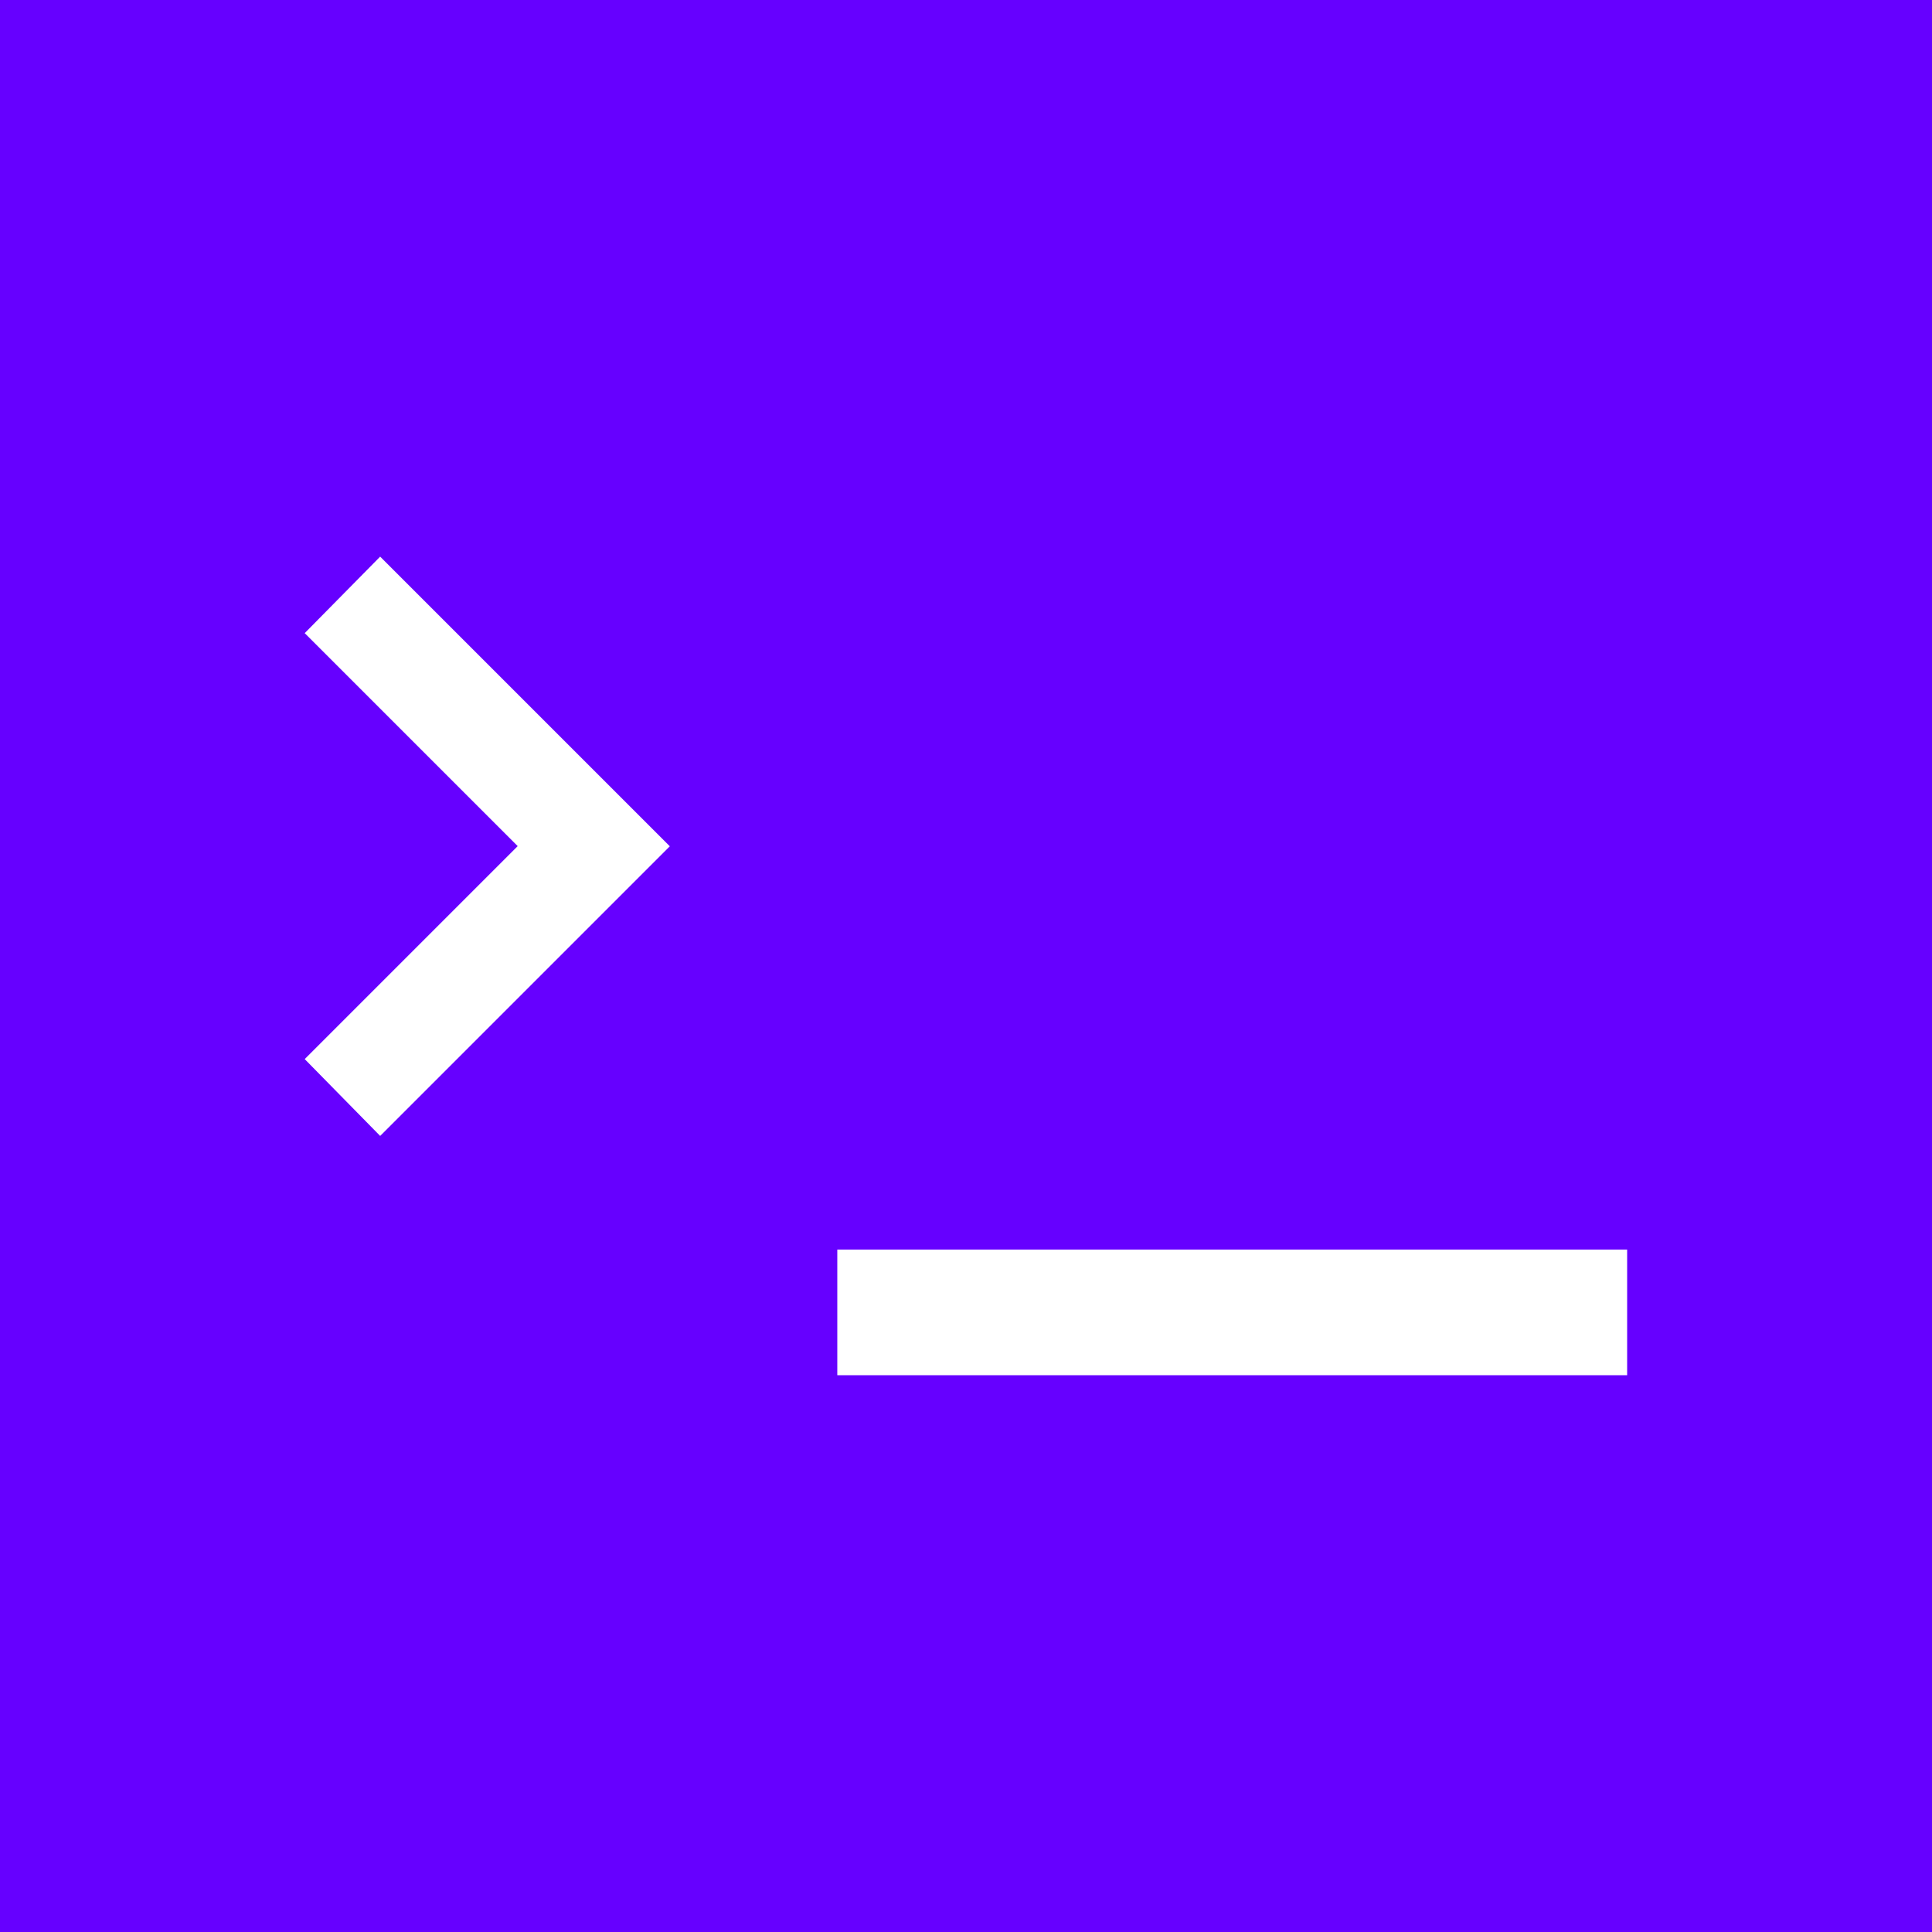 <?xml version="1.0" encoding="UTF-8" standalone="no"?>
<!-- Created with Inkscape (http://www.inkscape.org/) -->

<svg
   xmlns:dc="http://purl.org/dc/elements/1.1/"
   xmlns:cc="http://creativecommons.org/ns#"
   xmlns:rdf="http://www.w3.org/1999/02/22-rdf-syntax-ns#"
   xmlns:svg="http://www.w3.org/2000/svg"
   xmlns="http://www.w3.org/2000/svg"
   xmlns:sodipodi="http://sodipodi.sourceforge.net/DTD/sodipodi-0.dtd"
   xmlns:inkscape="http://www.inkscape.org/namespaces/inkscape"
   width="48"
   height="48"
   viewBox="0 0 12.7 12.7"
   version="1.1"
   id="svg9033"
   inkscape:version="0.92.3 (2405546, 2018-03-11)"
   sodipodi:docname="logo-dark.svg">
  <defs
     id="defs9027" />
  <sodipodi:namedview
     id="base"
     pagecolor="#ffffff"
     bordercolor="#666666"
     borderopacity="1.0"
     inkscape:pageopacity="0.0"
     inkscape:pageshadow="2"
     inkscape:zoom="7.9195959"
     inkscape:cx="28.20804"
     inkscape:cy="11.772163"
     inkscape:document-units="px"
     inkscape:current-layer="layer1"
     showgrid="false"
     units="px"
     fit-margin-top="0"
     fit-margin-left="0"
     fit-margin-right="0"
     fit-margin-bottom="0"
     inkscape:window-width="1872"
     inkscape:window-height="1041"
     inkscape:window-x="48"
     inkscape:window-y="0"
     inkscape:window-maximized="1" />
  <g
     inkscape:label="Layer 1"
     inkscape:groupmode="layer"
     id="layer1"
     transform="translate(-301.323,-233.198)">
    <g
       id="g11373">
      <rect
         y="233.198"
         x="301.323"
         height="12.7"
         width="12.7"
         id="rect2583-7"
         style="display:inline;opacity:1;fill:#6600ff;fill-opacity:1;stroke:none;stroke-width:0.192;stroke-miterlimit:4;stroke-dasharray:none;stroke-opacity:0.25" />
      <path
         d="m 303.822,240.665 1.904,-1.904 -1.904,-1.904 -0.496,0.503 1.4,1.4 -1.4,1.4 z"
         style="font-style:normal;font-variant:normal;font-weight:800;font-stretch:semi-condensed;font-size:medium;line-height:1.25;font-family:Manrope;-inkscape-font-specification:'Manrope Ultra-Bold Semi-Condensed';letter-spacing:0px;word-spacing:0px;fill:#ffffff;fill-opacity:1;stroke:none;stroke-width:0.189"
         id="path11348"
         inkscape:connector-curvature="0" />
      <path
         d="m 306.827,241.412 v 0.826 h 5.192 v -0.826 z"
         style="font-style:normal;font-variant:normal;font-weight:800;font-stretch:semi-condensed;font-size:medium;line-height:1.25;font-family:Manrope;-inkscape-font-specification:'Manrope Ultra-Bold Semi-Condensed';letter-spacing:0px;word-spacing:0px;fill:#ffffff;fill-opacity:1;stroke:none;stroke-width:0.189"
         id="path11350"
         inkscape:connector-curvature="0" />
    </g>
  </g>
</svg>
